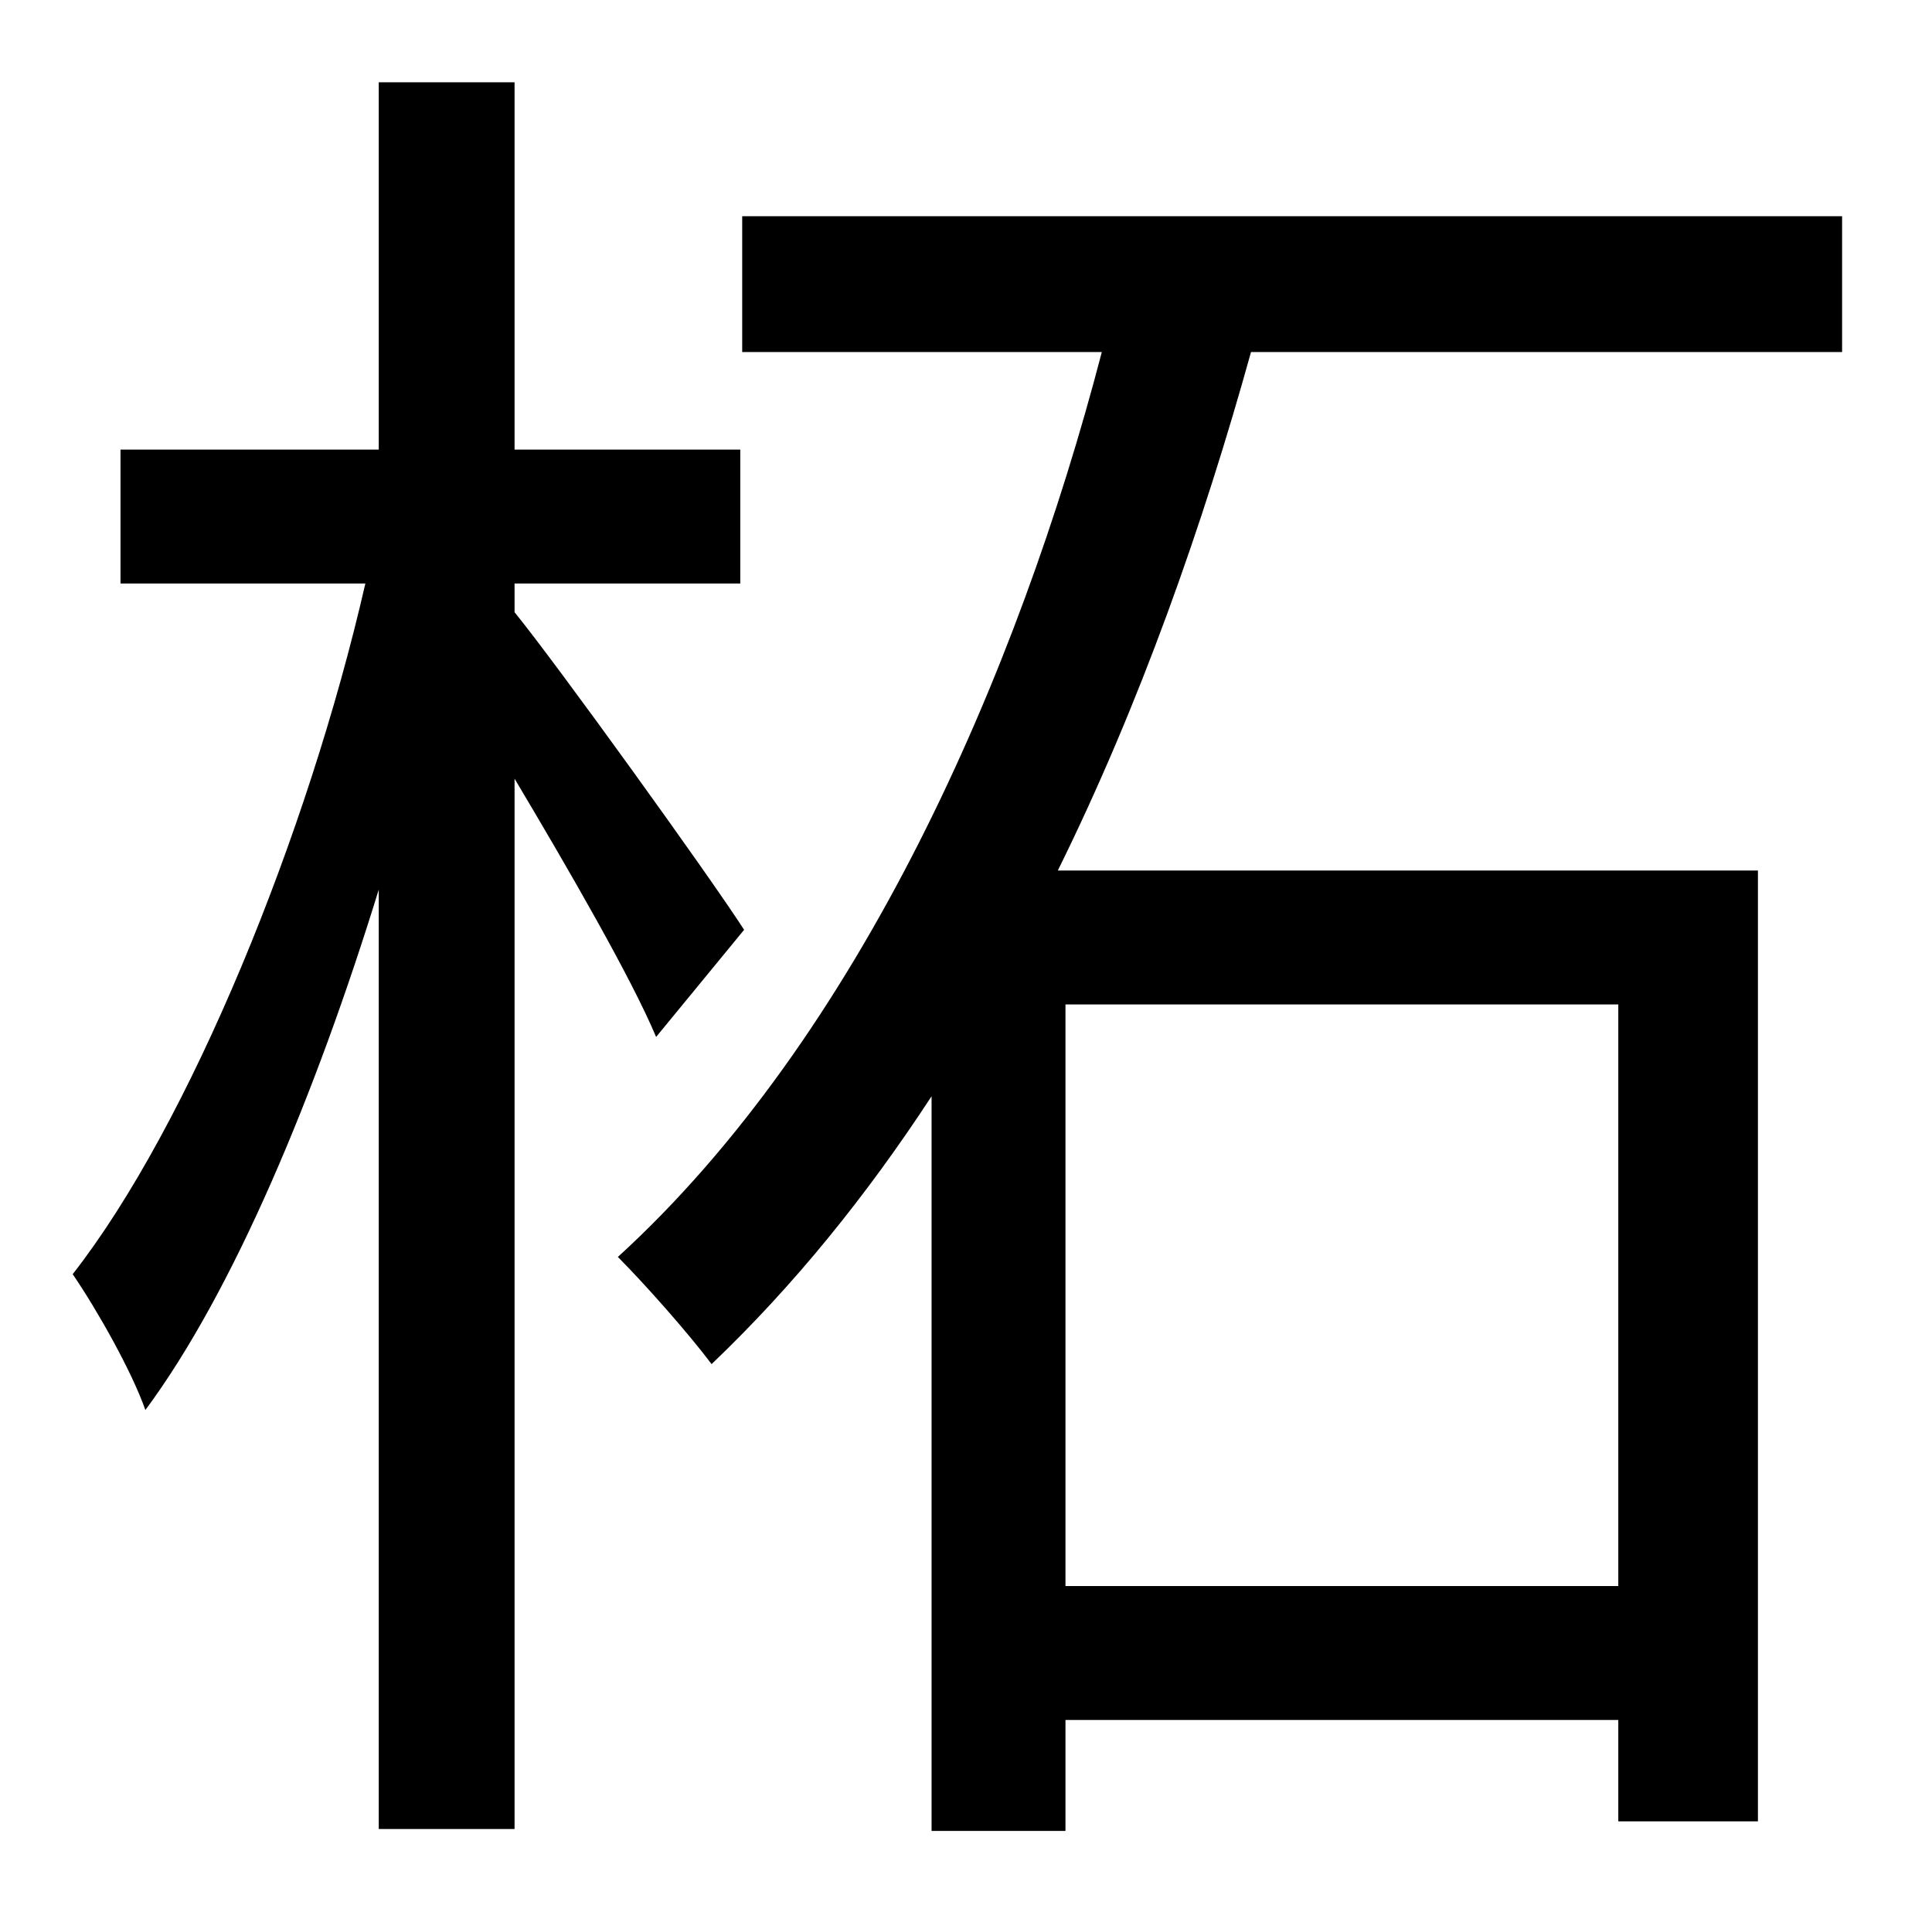 <?xml version="1.0" standalone="no"?>
<!DOCTYPE svg PUBLIC "-//W3C//DTD SVG 1.1//EN" "http://www.w3.org/Graphics/SVG/1.1/DTD/svg11.dtd" >
<svg xmlns="http://www.w3.org/2000/svg" xmlns:xlink="http://www.w3.org/1999/xlink" version="1.1" viewBox="-10 0 1010 1000">
   <path fill="currentColor"
d="M379 486l-46 56c-13 -31 -46 -88 -74 -135v549h-71v-491c-33 107 -76 210 -122 272c-7 -20 -25 -52 -38 -71c61 -78 123 -230 153 -361h-128v-70h135v-192h71v192h118v70h-118v15c22 27 102 138 120 166zM836 525h-289v304h289v-304zM953 184h-309
c-25 90 -58 184 -101 271h366v497h-73v-53h-289v58h-70v-384c-34 52 -72 99 -115 140c-12 -16 -35 -42 -49 -56c126 -115 209 -304 253 -473h-188v-71h575v71z" />
</svg>
